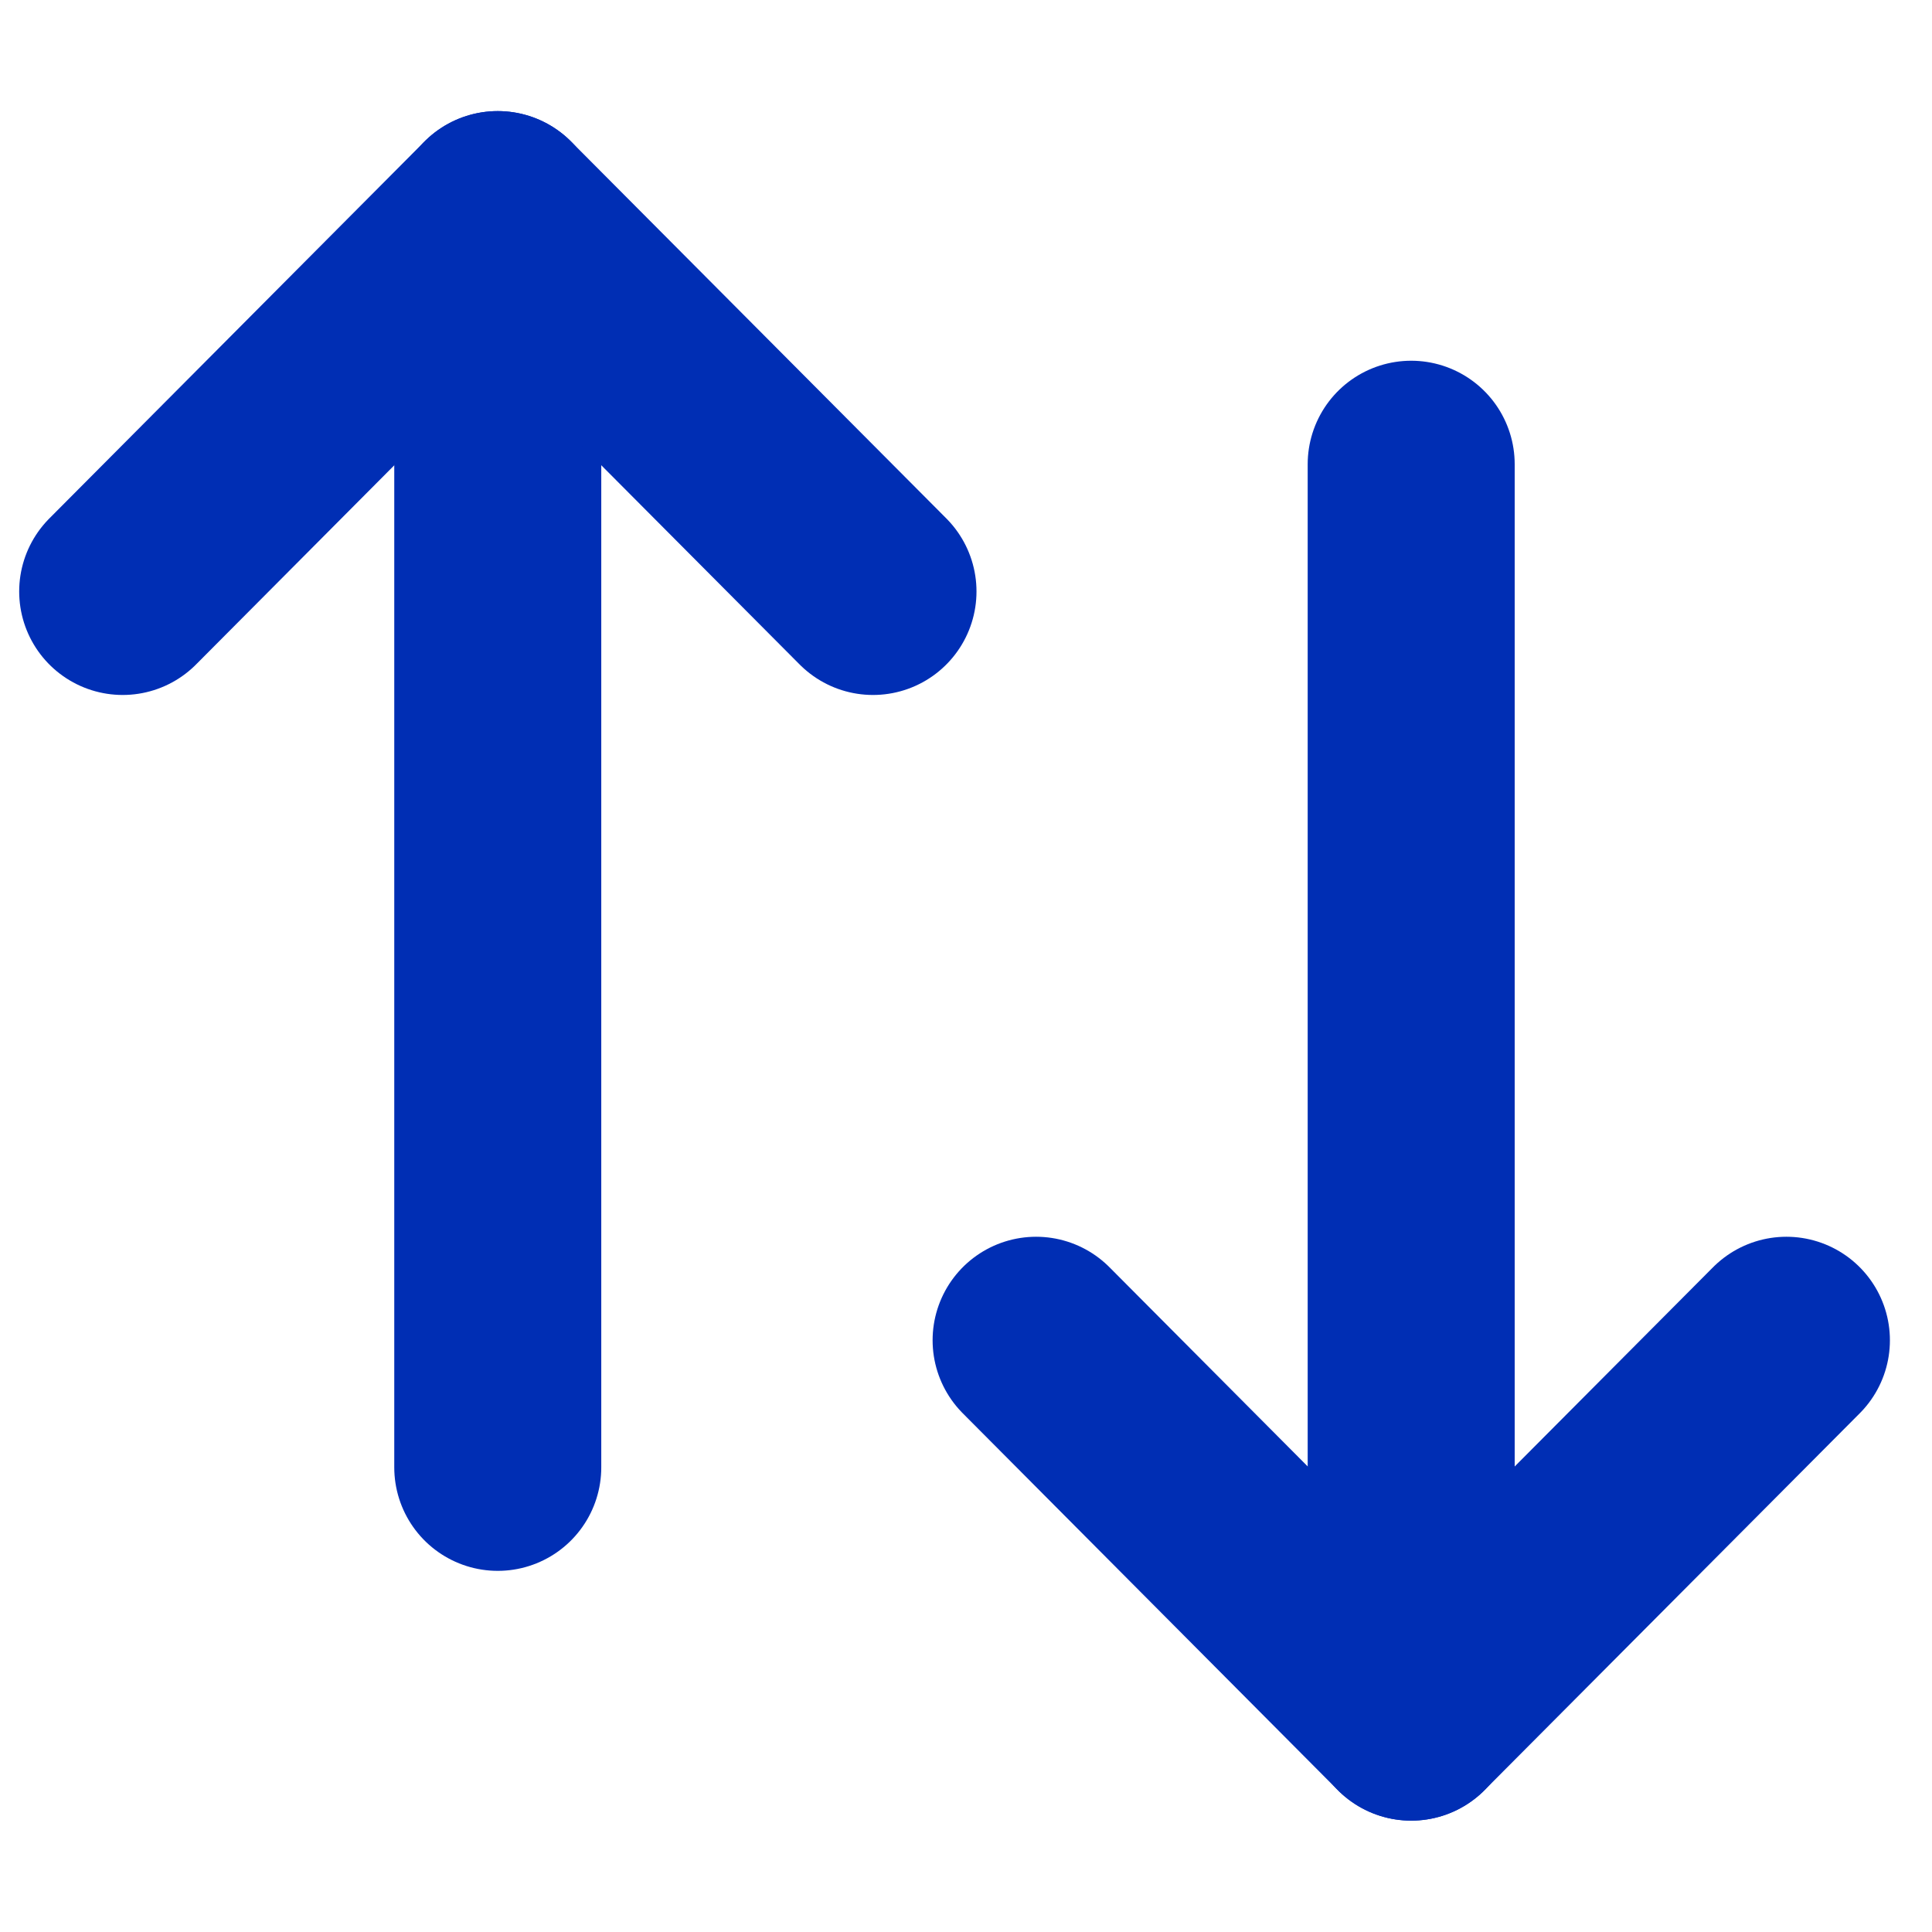 <svg width="14" height="14" viewBox="0 0 14 14" fill="none" xmlns="http://www.w3.org/2000/svg">
<path d="M10.226 12.443V3.364" stroke="#002EB4" stroke-width="1.5" stroke-linecap="round" stroke-linejoin="round"/>
<path d="M12.945 9.712L10.226 12.443L7.508 9.712" stroke="#002EB4" stroke-width="1.5" stroke-linecap="round" stroke-linejoin="round"/>
<path d="M3.607 1.555V10.633" stroke="#002EB4" stroke-width="1.5" stroke-linecap="round" stroke-linejoin="round"/>
<path d="M0.889 4.286L3.607 1.555L6.326 4.286" stroke="#002EB4" stroke-width="1.5" stroke-linecap="round" stroke-linejoin="round"/>
</svg>
